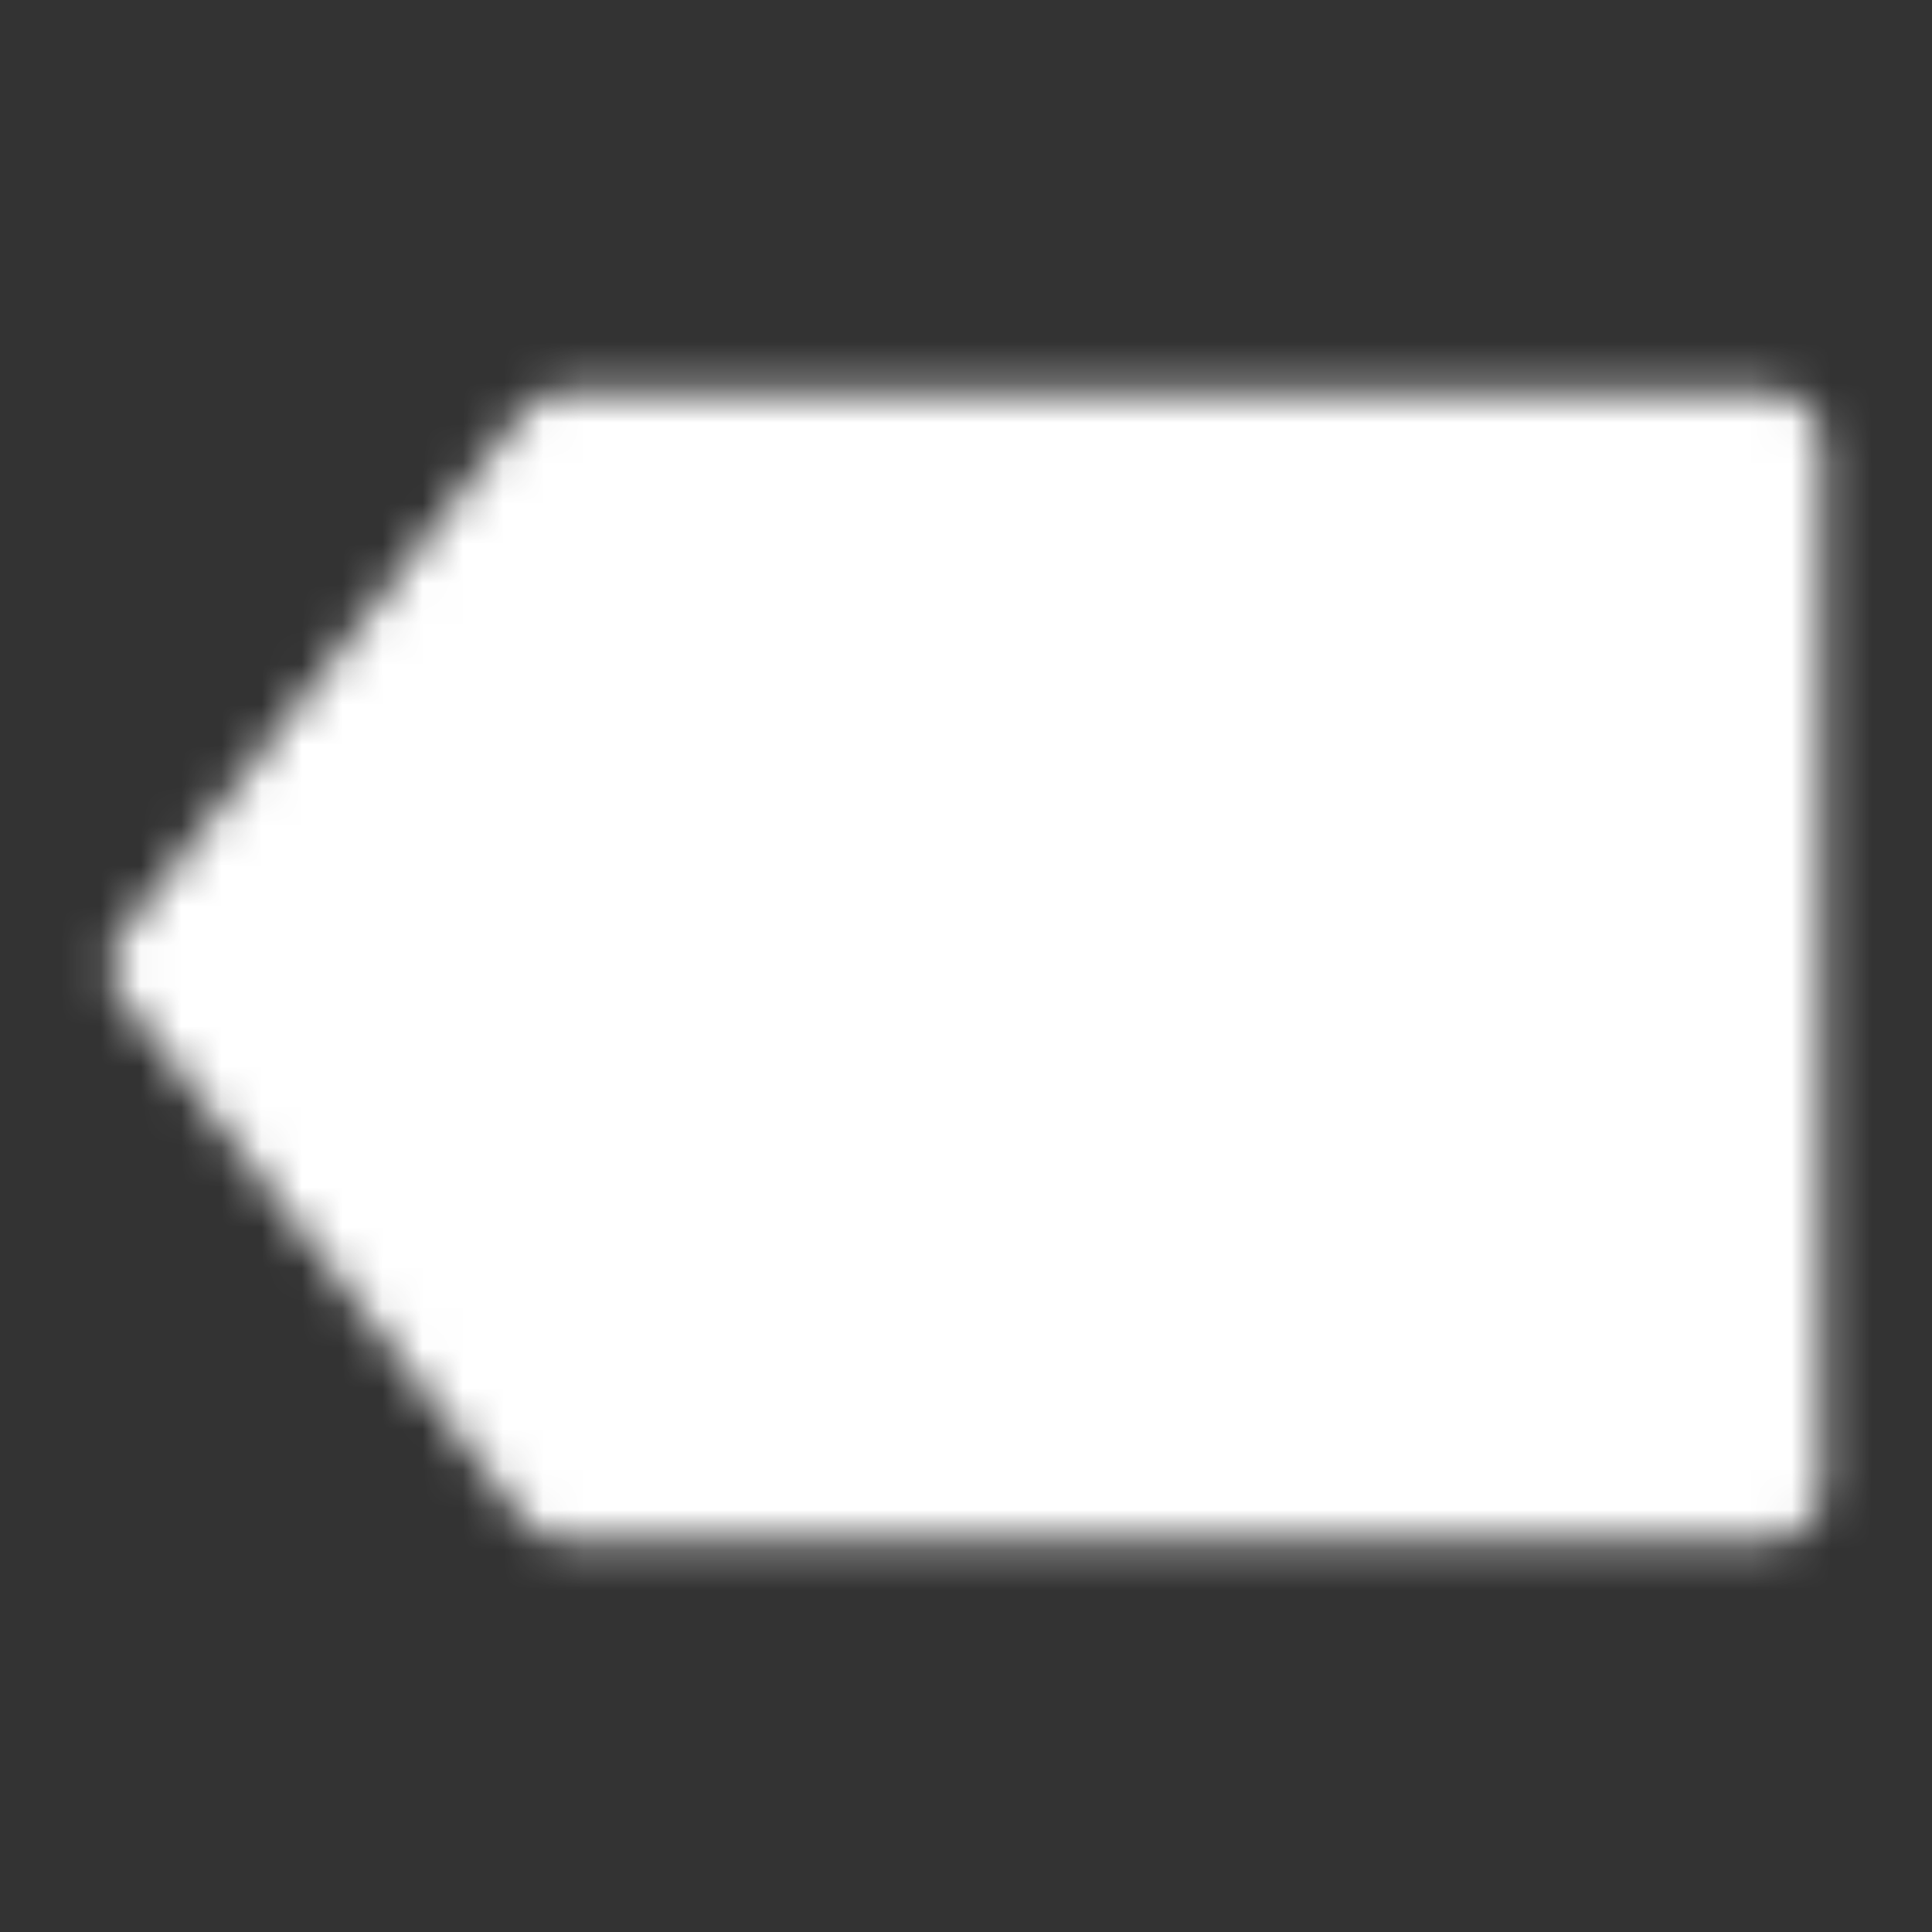 <svg xmlns="http://www.w3.org/2000/svg" width="48" height="48" viewBox="0 0 48 48"><rect x="0" y="0" width="48" height="48" fill="#333333" stroke="none"/><defs><mask id="ipTDeleteTwo0"><g fill="none" stroke="#fff" stroke-linecap="round" stroke-linejoin="round" stroke-width="2.5"><path fill="#555555" d="M14 11L4 24l10 13h30V11z"/><path d="m21 19l10 10m0-10L21 29"/></g></mask></defs><path fill="#fff" d="M0 0h48v48H0z" mask="url(#ipTDeleteTwo0)"/></svg>